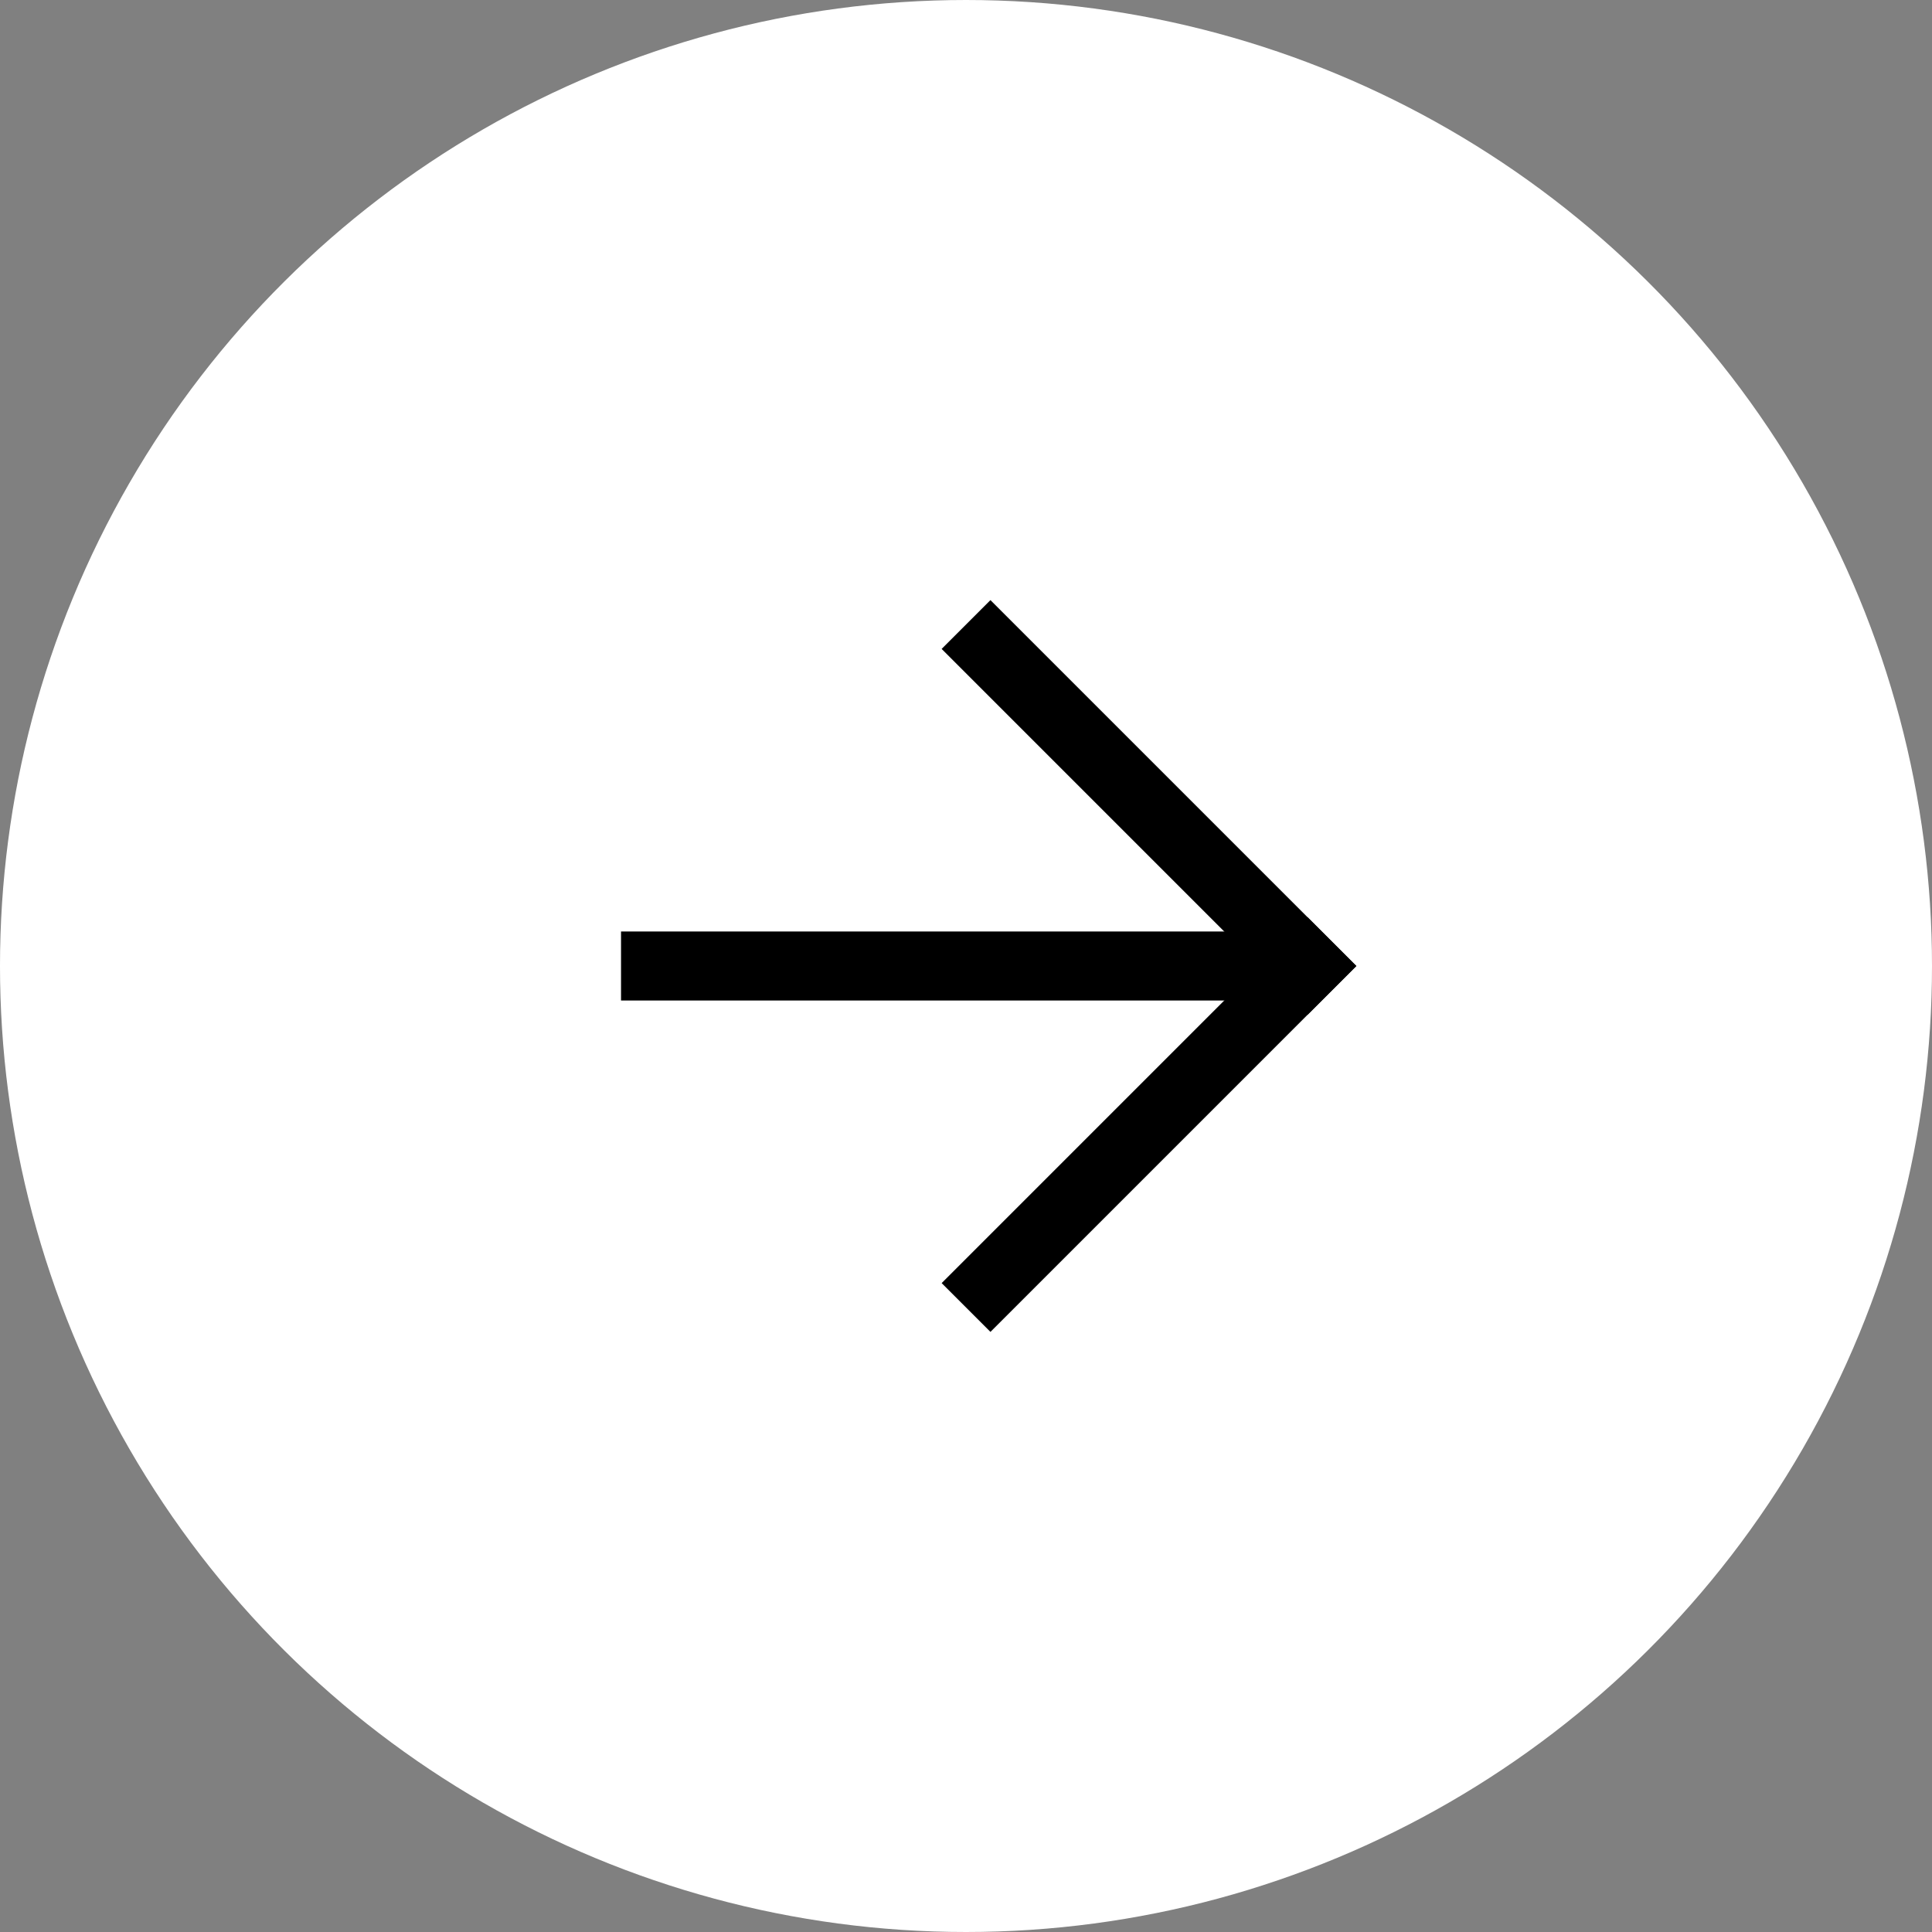 <svg width="36" height="36" viewBox="0 0 36 36" fill="none" xmlns="http://www.w3.org/2000/svg">
<rect x="0" y="0" width="36" height="36" fill="#808080" stroke="none"/>
<circle r="18" transform="matrix(-4.37114e-08 1 1 4.37114e-08 18 18)" fill="white"/>
<rect width="12.214" height="1.286" transform="matrix(1 0 0 -1 11.572 18.643)" fill="black"/>
<rect width="9.643" height="1.286" transform="matrix(-0.707 -0.707 -0.707 0.707 25.273 18)" fill="black"/>
<rect width="9.643" height="1.286" transform="matrix(-0.707 0.707 0.707 0.707 24.364 17.091)" fill="black"/>
</svg>
